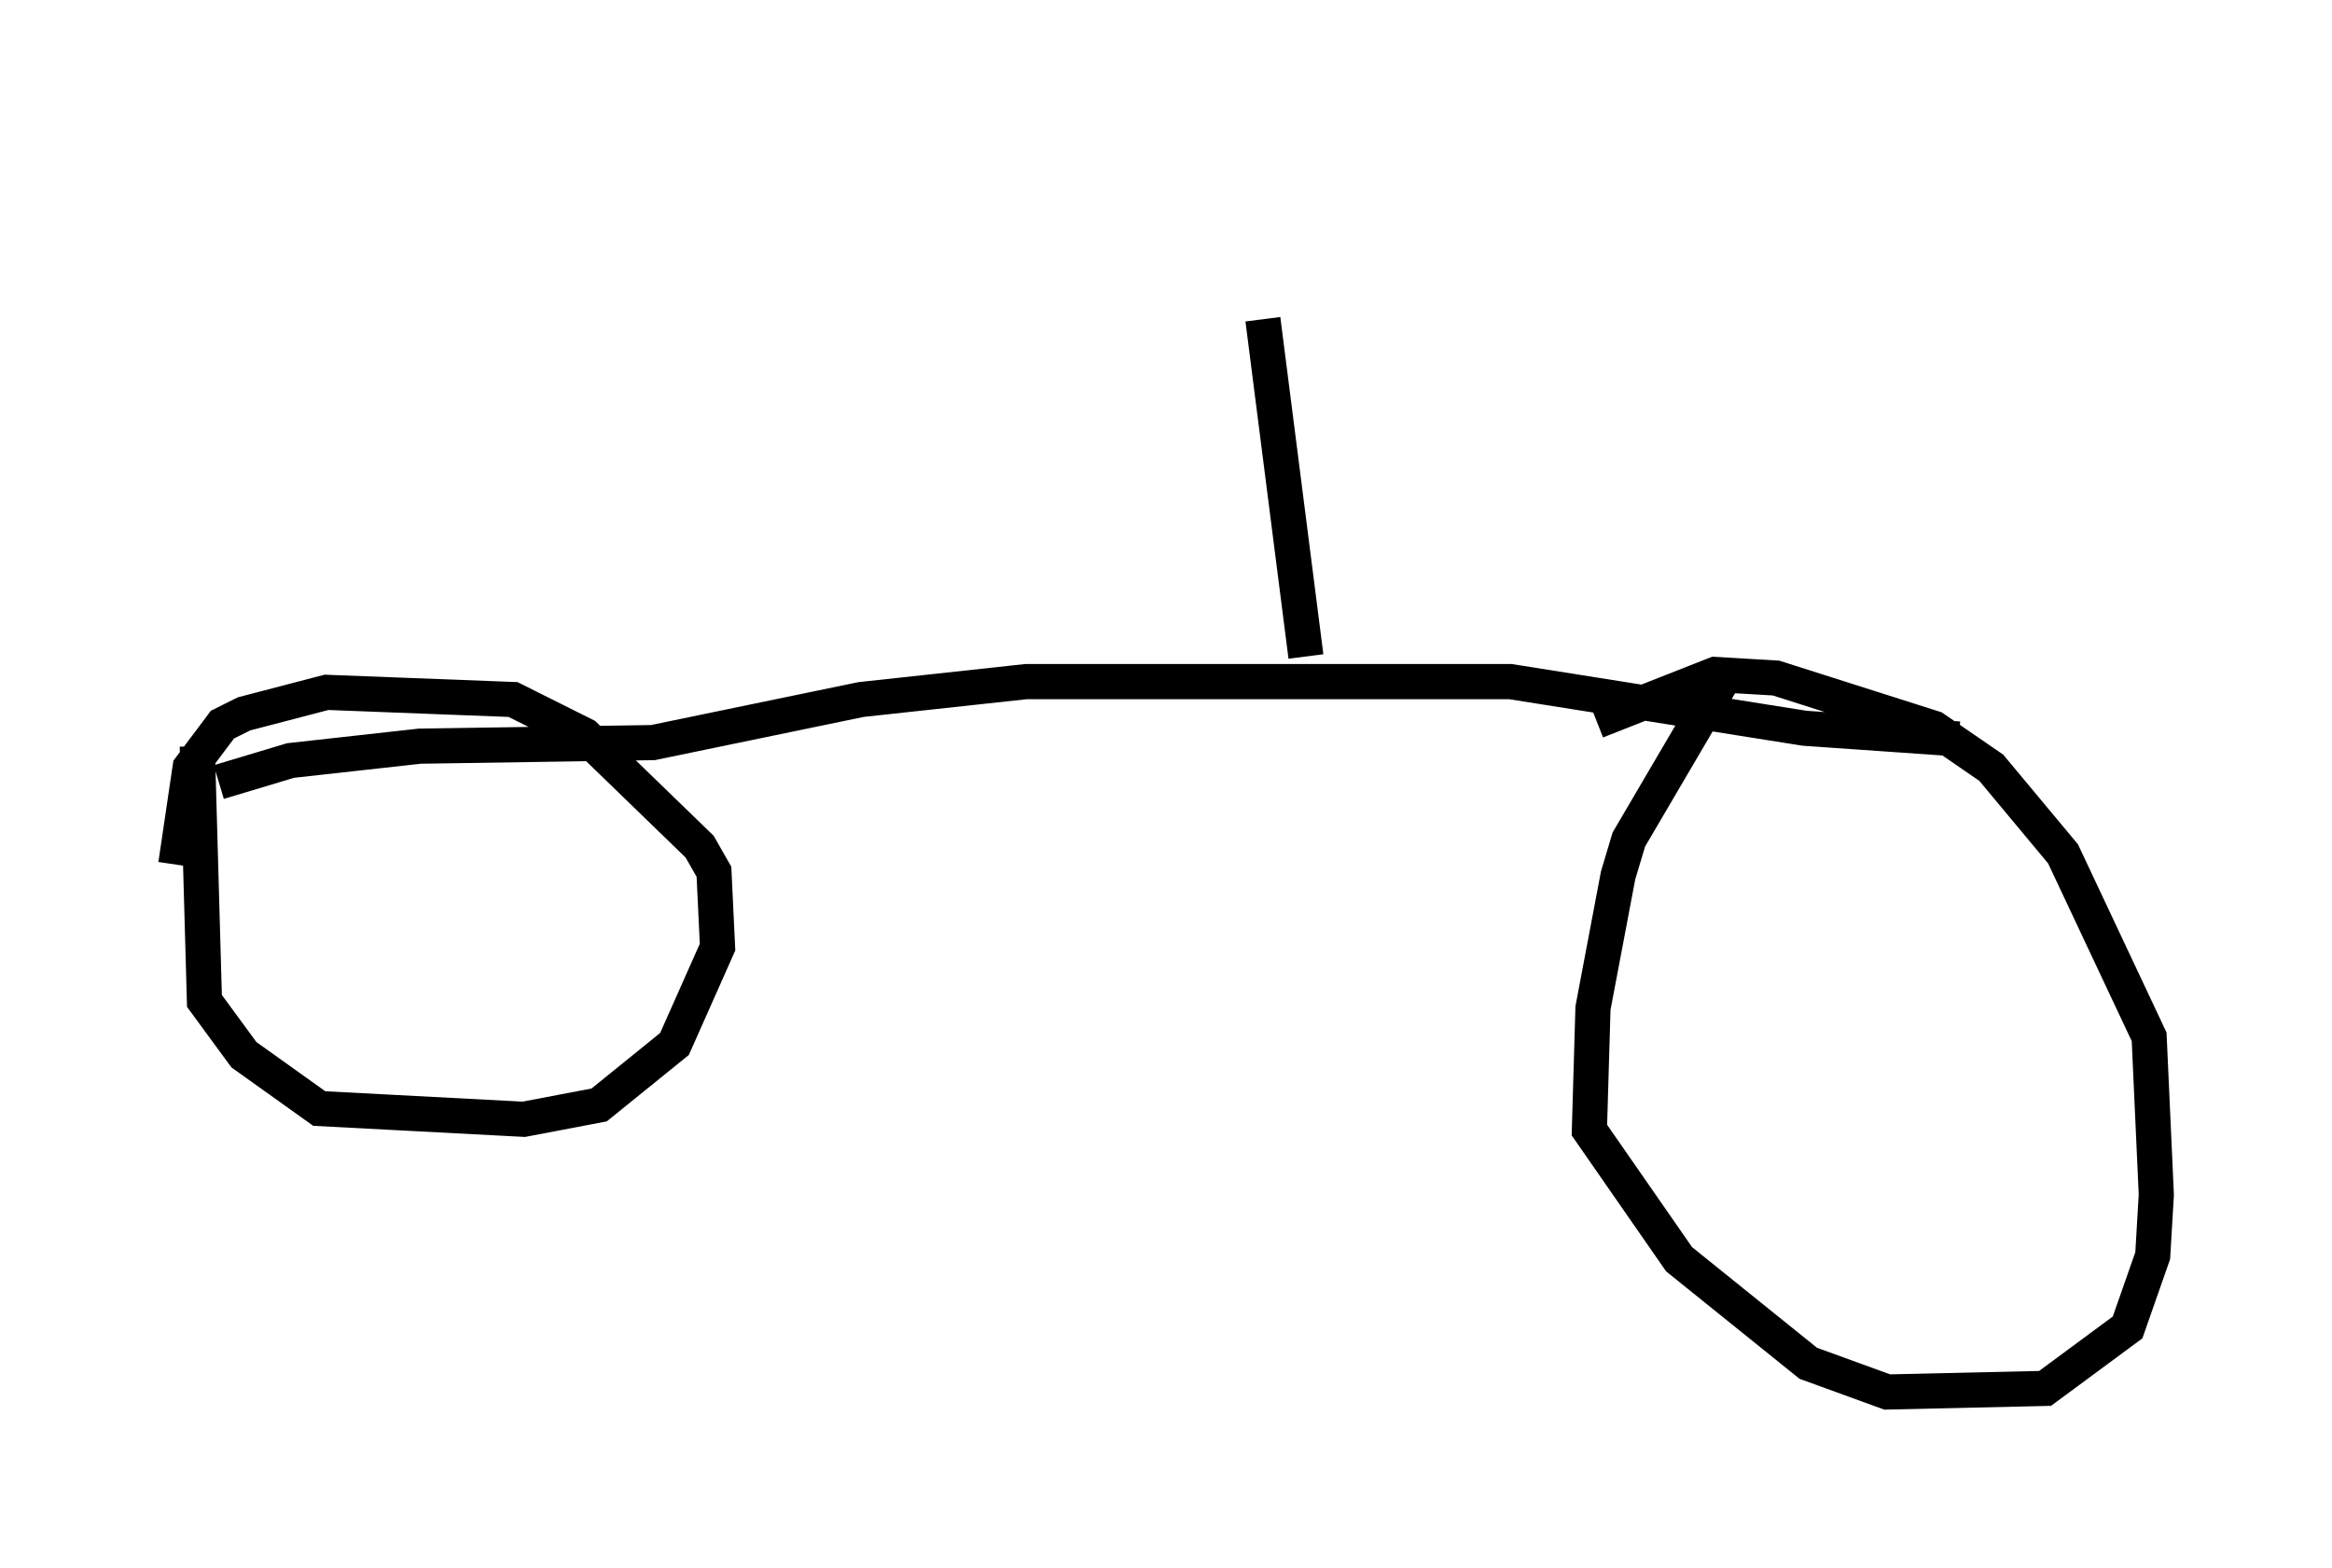 <?xml version="1.0" encoding="utf-8" ?>
<svg baseProfile="full" height="44.607" version="1.1" width="66.351" xmlns="http://www.w3.org/2000/svg" xmlns:ev="http://www.w3.org/2001/xml-events" xmlns:xlink="http://www.w3.org/1999/xlink"><defs /><rect fill="white" height="44.607" width="66.351" x="0" y="0" /><path d="M35.932, 5 m0.0, 4.083 l1.225, 9.596 m-30.932, 3.573 l2.042, -0.613 3.675, -0.408 l6.635, -0.102 5.921, -1.225 l4.696, -0.51 13.781, 0.0 l8.371, 1.327 4.39, 0.306 m-50.123, 0.204 l0.204, 7.248 1.123, 1.531 l2.144, 1.531 5.819, 0.306 l2.144, -0.408 2.144, -1.735 l1.225, -2.756 -0.102, -2.144 l-0.408, -0.715 -3.267, -3.165 l-2.042, -1.021 -5.308, -0.204 l-2.348, 0.613 -0.613, 0.306 l-0.919, 1.225 -0.408, 2.756 m44.1, -5.41 l-2.756, 4.696 -0.306, 1.021 l-0.715, 3.777 -0.102, 3.471 l2.552, 3.675 3.675, 2.96 l2.246, 0.817 4.492, -0.102 l2.348, -1.735 0.715, -2.042 l0.102, -1.735 -0.204, -4.492 l-2.45, -5.206 -2.042, -2.45 l-1.633, -1.123 -4.492, -1.429 l-1.735, -0.102 -3.369, 1.327 " fill="none" stroke="black" stroke-width="1" /></svg>